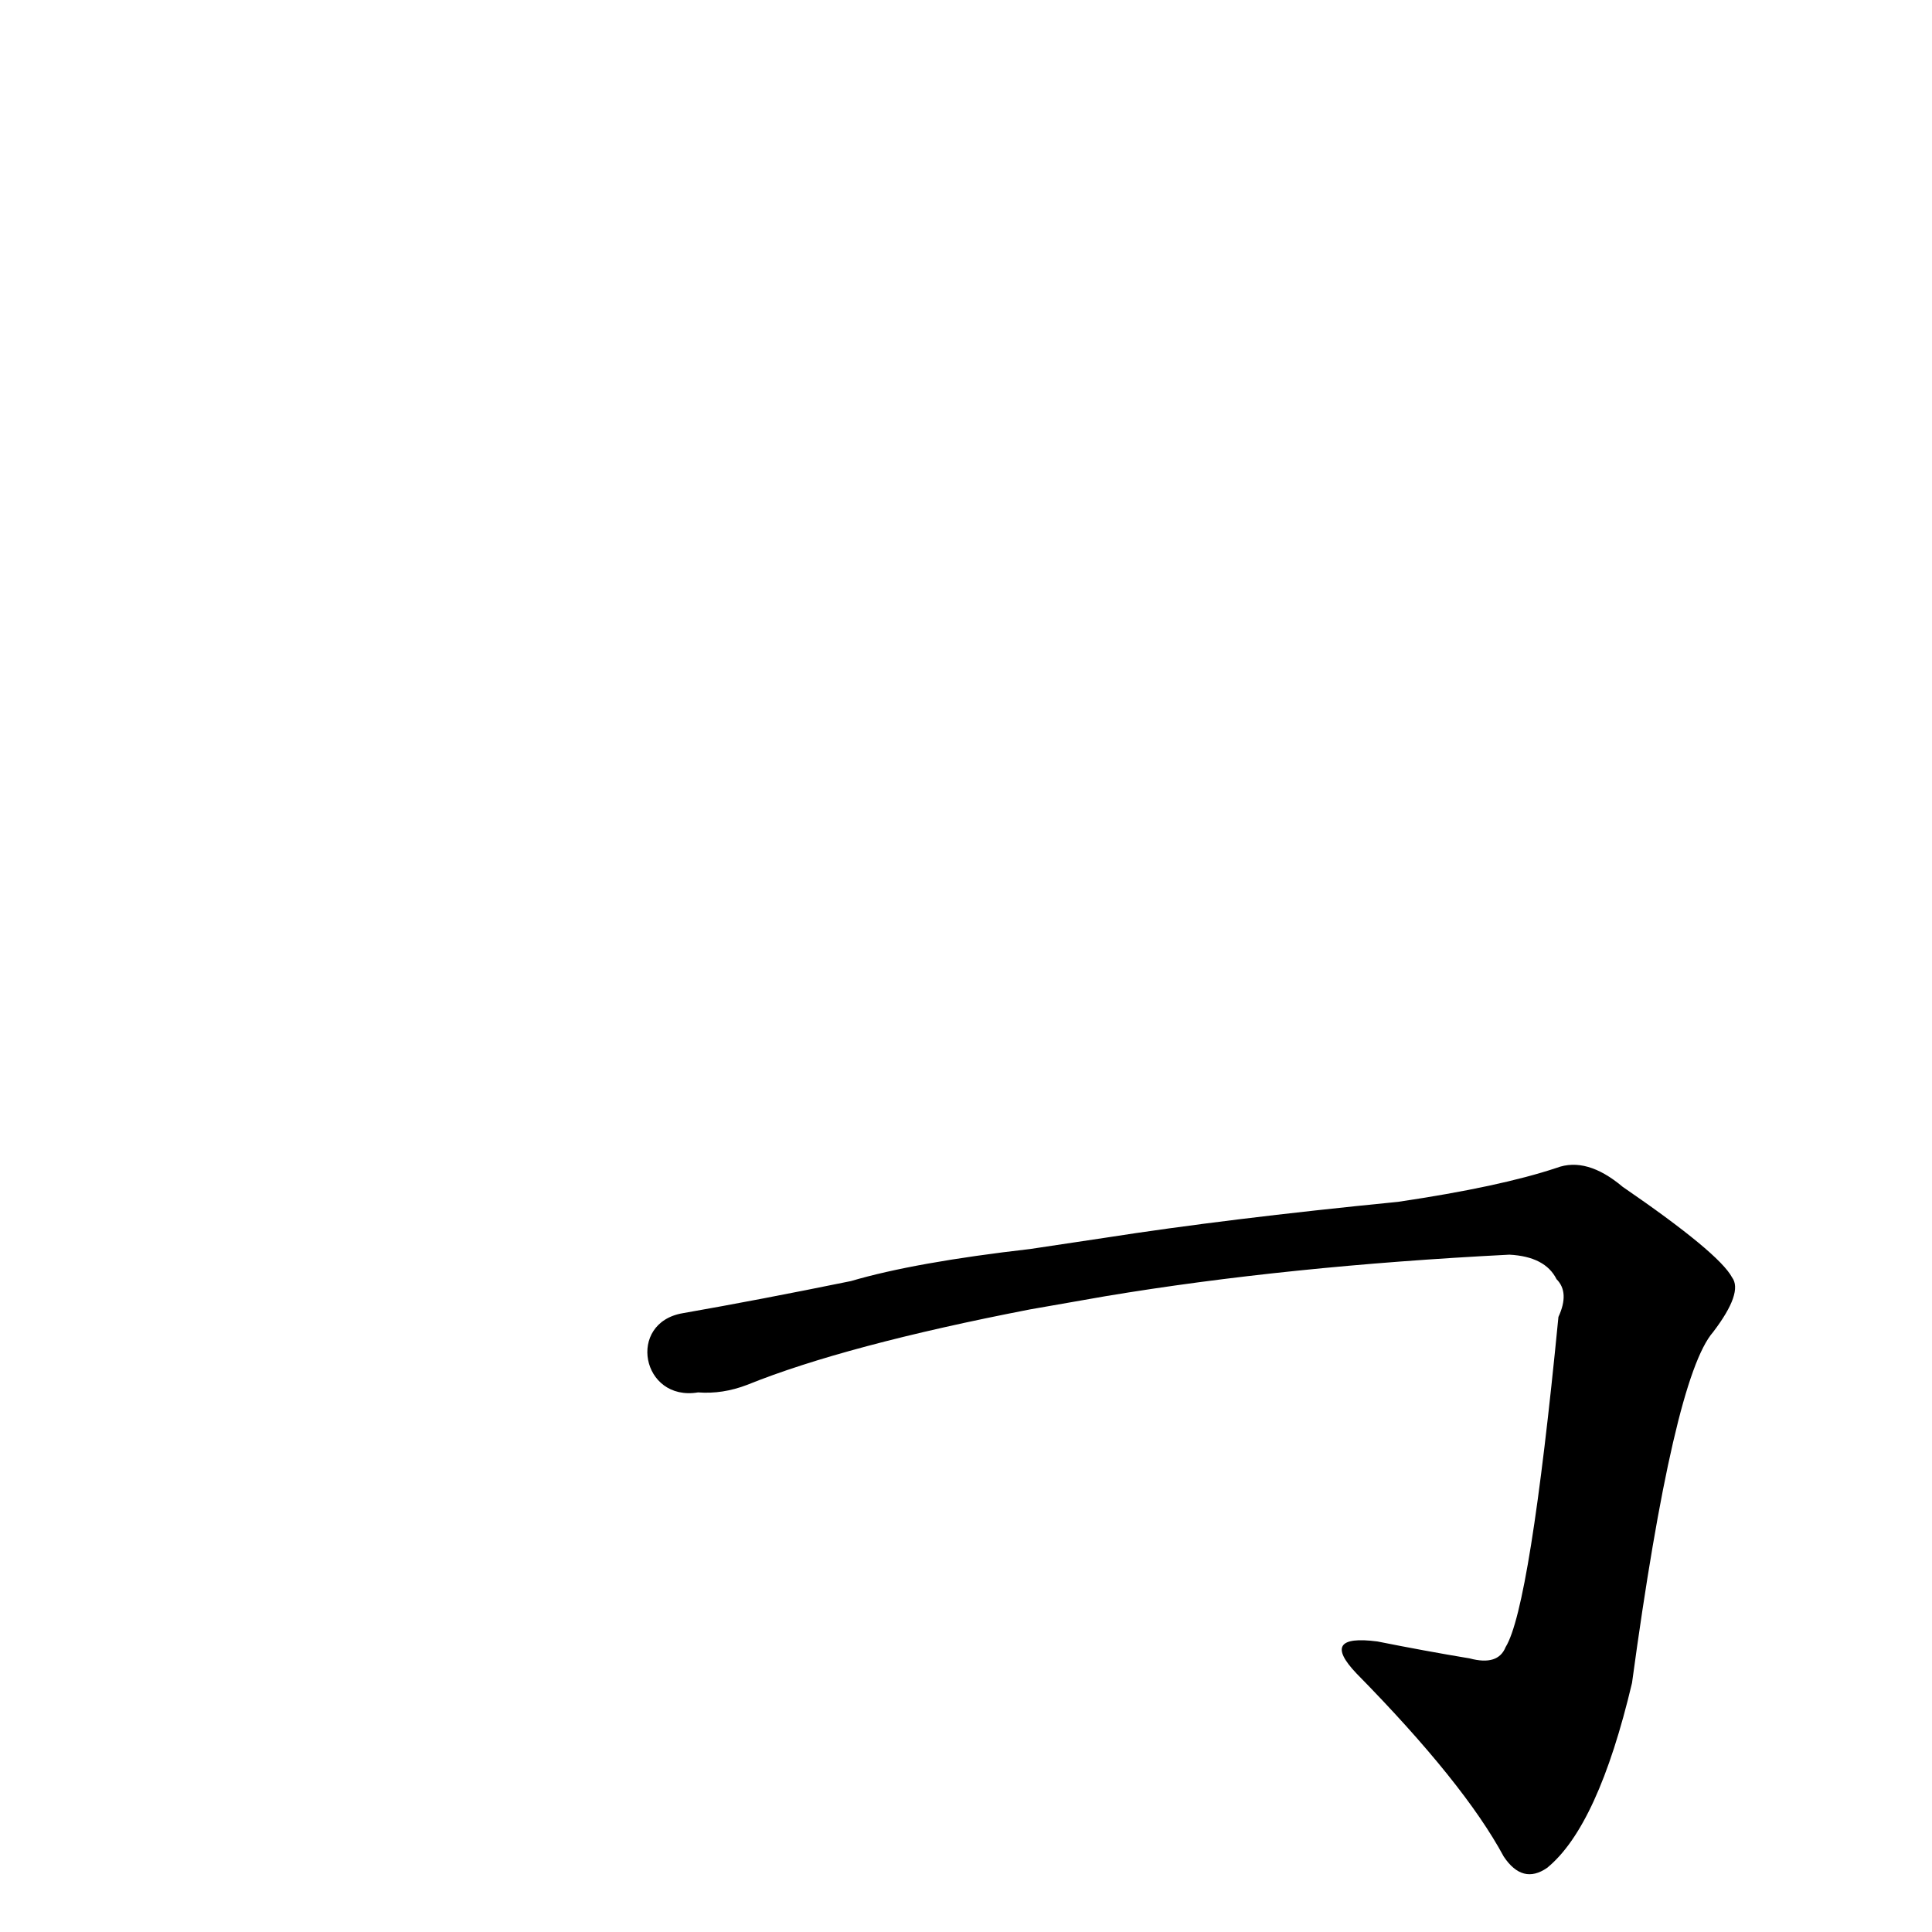 <?xml version='1.0' encoding='utf-8'?>
<svg xmlns="http://www.w3.org/2000/svg" version="1.1" viewBox="0 0 1024 1024"><g transform="scale(1, -1) translate(0, -900)"><path d="M 586 213 Q 682 229 800 235 Q 819 234 825 222 Q 832 215 826 202 Q 811 48 798 27 Q 794 17 779 21 Q 755 25 730 30 Q 699 34 719 13 Q 776 -45 797 -84 Q 807 -99 820 -90 Q 847 -68 865 8 Q 887 170 908 194 Q 924 215 918 223 Q 911 236 860 271 Q 841 287 825 281 Q 795 271 741 263 Q 650 254 586 244 L 546 238 Q 485 231 451 221 Q 402 211 362 204 C 332 199 340 157 370 162 Q 383 161 396 166 Q 448 187 546 206 L 586 213 Z" fill="black" /></g></svg>
